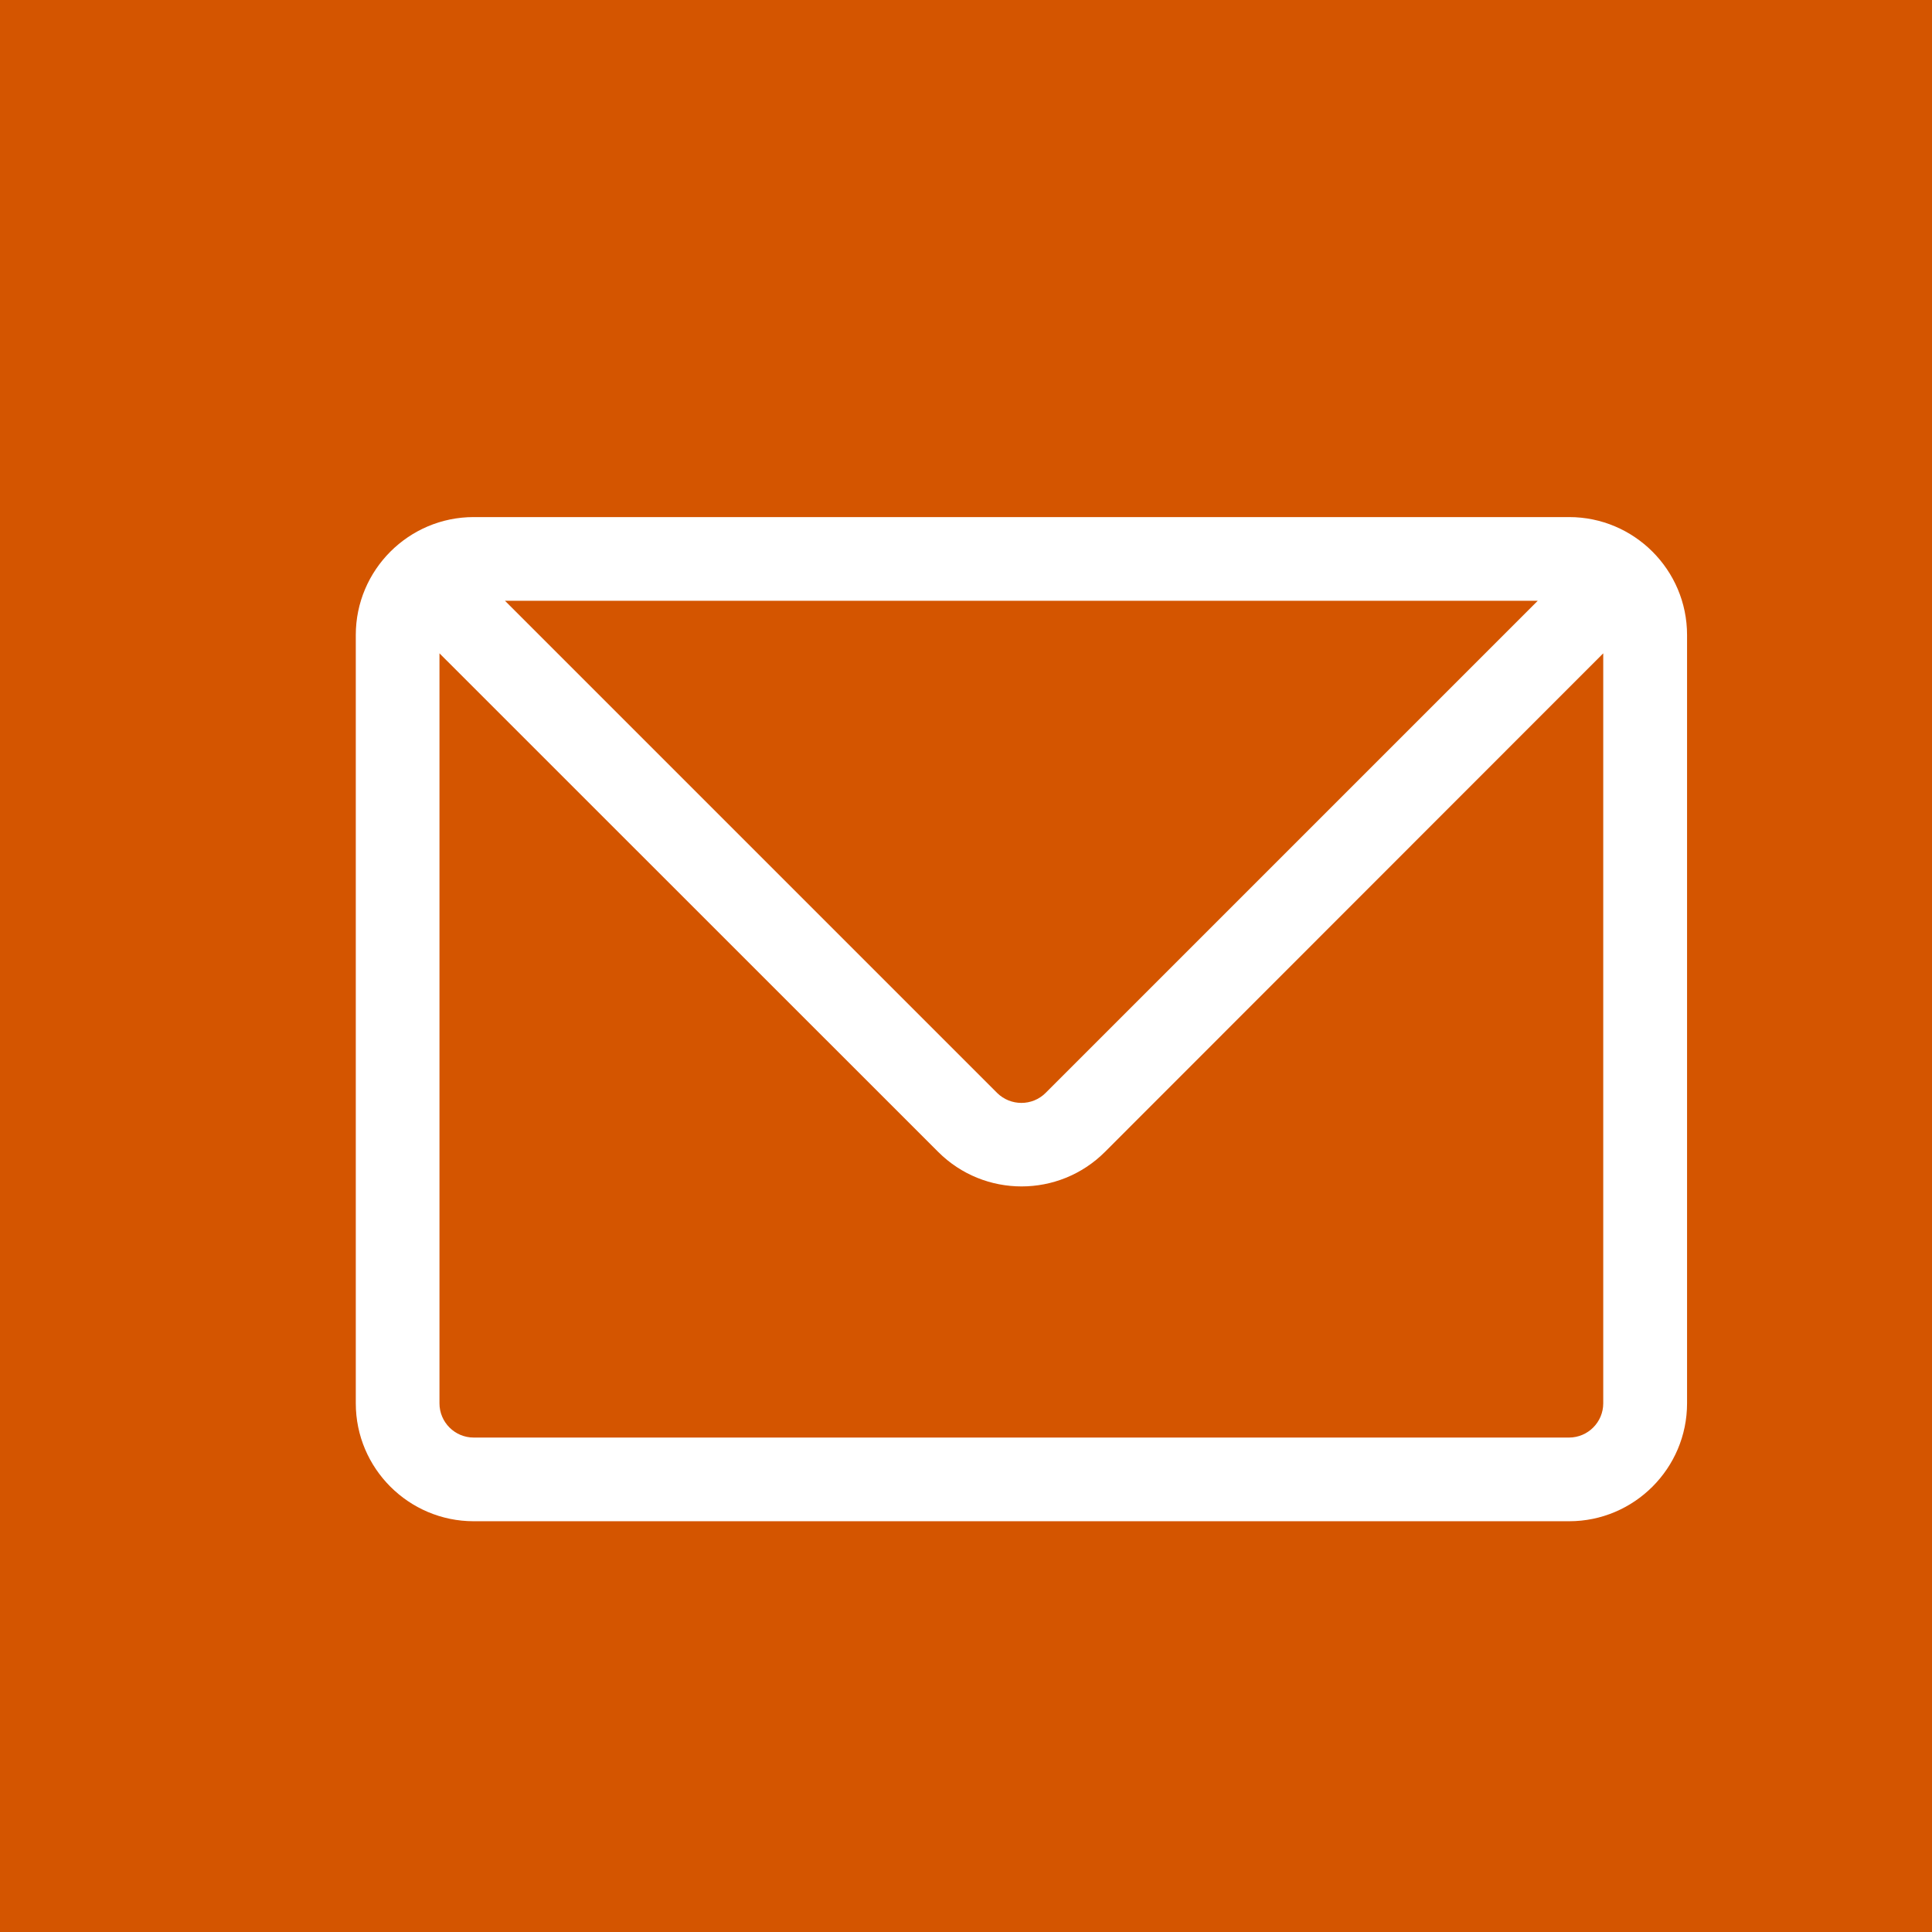 <?xml version="1.0" encoding="UTF-8" standalone="no"?>
<svg
   xmlns:dc="http://purl.org/dc/elements/1.1/"
   xmlns:cc="http://creativecommons.org/ns#"
   xmlns:rdf="http://www.w3.org/1999/02/22-rdf-syntax-ns#"
   xmlns:svg="http://www.w3.org/2000/svg"
   xmlns="http://www.w3.org/2000/svg"
   xmlns:sodipodi="http://sodipodi.sourceforge.net/DTD/sodipodi-0.dtd"
   xmlns:inkscape="http://www.inkscape.org/namespaces/inkscape"
   viewBox="0 0 64 64"
   version="1.1"
   id="svg10"
   sodipodi:docname="module-sent-message.svg"
   inkscape:version="0.92.2 5c3e80d, 2017-08-06">
  <defs
     id="defs14" />
  <sodipodi:namedview
     pagecolor="#ffffff"
     bordercolor="#666666"
     borderopacity="1"
     objecttolerance="10"
     gridtolerance="10"
     guidetolerance="10"
     inkscape:pageopacity="0"
     inkscape:pageshadow="2"
     inkscape:window-width="1470"
     inkscape:window-height="1053"
     id="namedview12"
     showgrid="false"
     inkscape:zoom="3.6875"
     inkscape:cx="-26.058082"
     inkscape:cy="-15.330369"
     inkscape:window-x="0"
     inkscape:window-y="0"
     inkscape:window-maximized="0"
     inkscape:current-layer="svg10" />
  <title
     id="title2">module-info</title>
  <g
     fill="none"
     fill-rule="evenodd"
     id="g8"
     style="fill:#d45500">
    <path
       d="M0 0h64v64H0z"
       fill="#6DAAE0"
       id="path4"
       style="fill:#d45500" />
  </g>
  <g
     id="g209"
     transform="matrix(0.045,0,0,0.045,11.336,11.261)"
     style="stroke-width:22.069;fill:#ffffff">
    <path
       id="path205"
       d="m 256.4,379.6 h 492.7 v 0 z"
       inkscape:connector-curvature="0"
       style="stroke-width:22.069;fill:#ffffff" />
    <path
       id="path207"
       d="M 903.2,130.4 H 96.8 c -47.9,0 -86.8,39 -86.8,86.8 v 565.6 c 0,47.9 39,86.8 86.8,86.8 h 806.4 c 47.9,0 86.8,-39 86.8,-86.8 V 217.2 c 0,-47.9 -39,-86.8 -86.8,-86.8 z M 880.1,192 517.8,554.3 c -9.8,9.8 -25.8,9.8 -35.7,0 L 119.8,192 Z m 48.2,590.8 c 0,13.9 -11.3,25.2 -25.2,25.2 H 96.8 C 82.9,808 71.6,796.7 71.6,782.8 V 230.7 l 367.1,367 c 33.9,33.9 88.9,33.9 122.8,0 l 366.8,-367 z"
       inkscape:connector-curvature="0"
       style="stroke-width:22.069;fill:#ffffff" />
  </g>
</svg>
